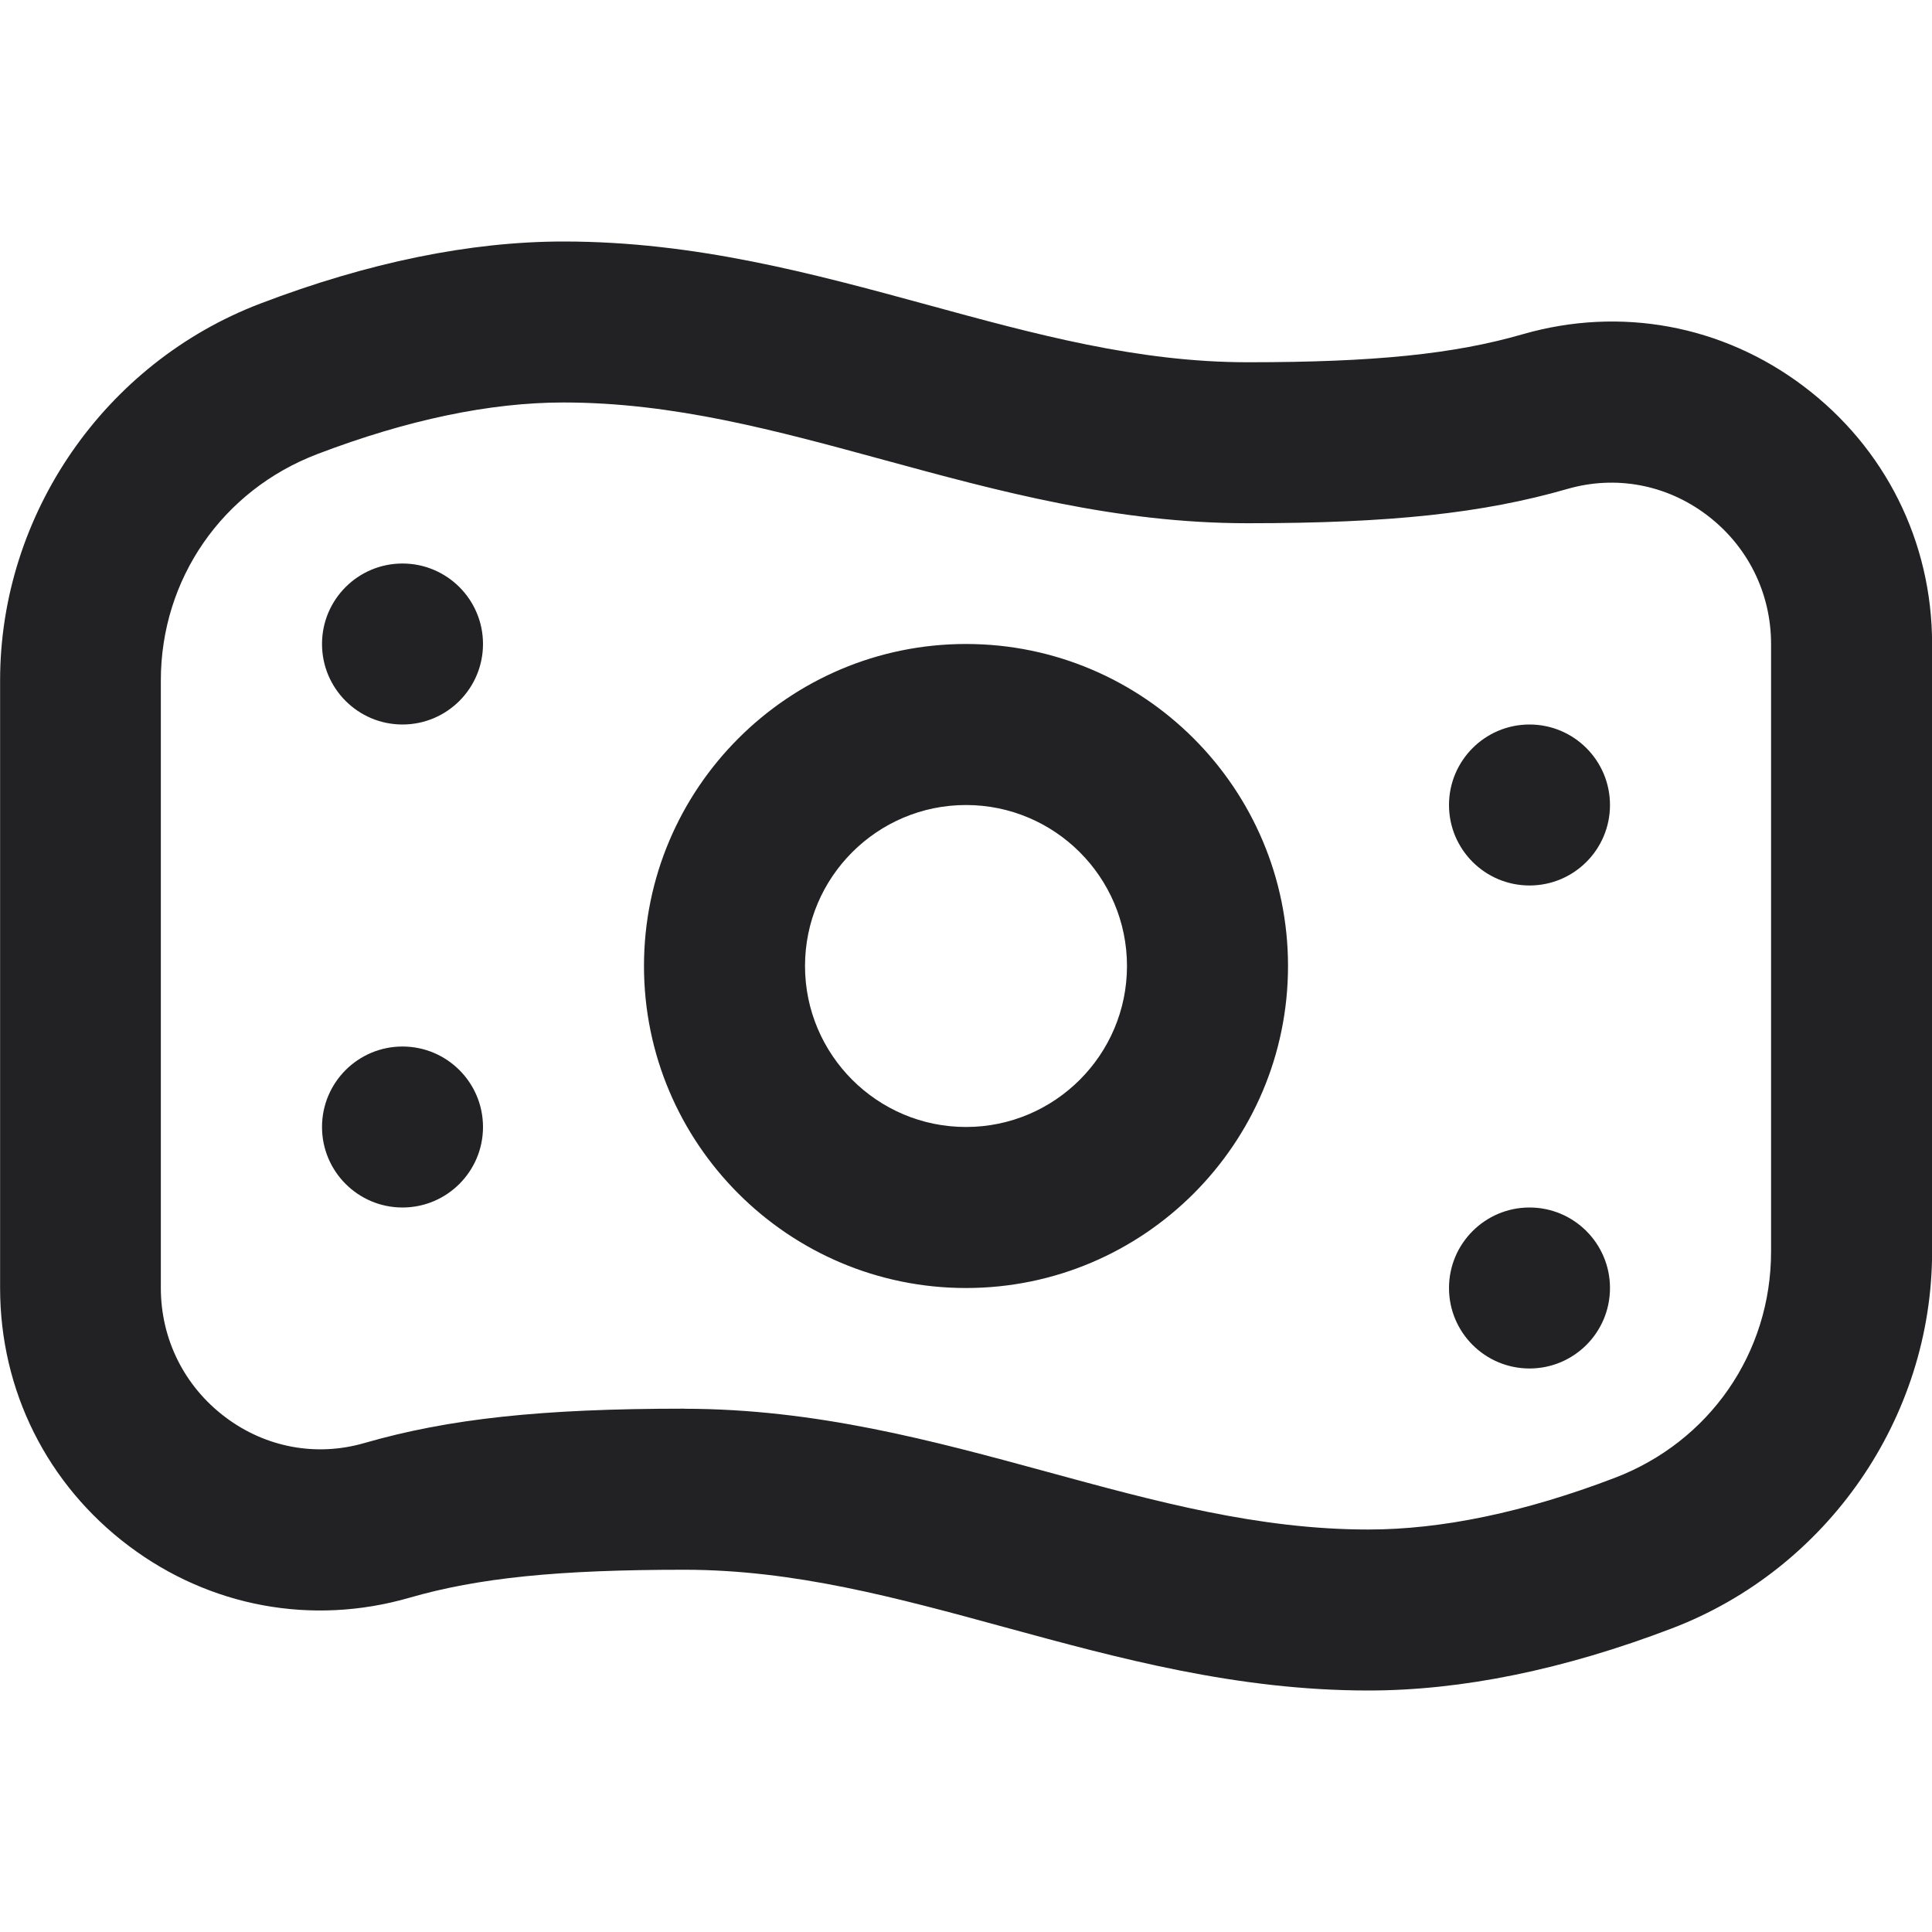 <svg width="40" height="40" viewBox="0 0 40 40" fill="none" xmlns="http://www.w3.org/2000/svg">
<g clip-path="url(#clip0_12289_10066)">
<path d="M20 26.667C16.323 26.667 13.333 23.677 13.333 20C13.333 16.323 16.323 13.333 20 13.333C23.677 13.333 26.667 16.323 26.667 20C26.667 23.677 23.677 26.667 20 26.667ZM20 16.667C18.162 16.667 16.667 18.162 16.667 20C16.667 21.838 18.162 23.333 20 23.333C21.838 23.333 23.333 21.838 23.333 20C23.333 18.162 21.838 16.667 20 16.667ZM8.333 11.667C7.413 11.667 6.667 12.413 6.667 13.333C6.667 14.253 7.413 15 8.333 15C9.253 15 10 14.253 10 13.333C10 12.413 9.253 11.667 8.333 11.667ZM30 16.667C30 17.587 30.747 18.333 31.667 18.333C32.587 18.333 33.333 17.587 33.333 16.667C33.333 15.747 32.587 15 31.667 15C30.747 15 30 15.747 30 16.667ZM8.333 21.667C7.413 21.667 6.667 22.413 6.667 23.333C6.667 24.253 7.413 25 8.333 25C9.253 25 10 24.253 10 23.333C10 22.413 9.253 21.667 8.333 21.667ZM30 26.667C30 27.587 30.747 28.333 31.667 28.333C32.587 28.333 33.333 27.587 33.333 26.667C33.333 25.747 32.587 25 31.667 25C30.747 25 30 25.747 30 26.667ZM28.332 35C25.608 35 23.168 34.335 20.81 33.692C18.563 33.078 16.443 32.5 14.167 32.5C11.548 32.5 9.897 32.668 8.468 33.082C6.458 33.66 4.345 33.27 2.668 32.008C0.973 30.733 0.002 28.787 0.002 26.667V14.087C0.002 10.648 2.167 7.513 5.39 6.285C7.625 5.432 9.738 5 11.67 5C14.393 5 16.832 5.665 19.192 6.308C21.438 6.922 23.558 7.5 25.835 7.5C28.452 7.5 30.105 7.332 31.533 6.918C33.547 6.34 35.66 6.73 37.335 7.992C39.03 9.267 40.002 11.213 40.002 13.333V25.913C40.002 29.352 37.835 32.487 34.612 33.715C32.377 34.568 30.265 35 28.332 35ZM14.167 29.167C16.89 29.167 19.328 29.832 21.688 30.475C23.935 31.088 26.055 31.667 28.332 31.667C29.855 31.667 31.568 31.308 33.425 30.6C35.397 29.85 36.668 28.01 36.668 25.913V13.333C36.668 12.272 36.18 11.295 35.33 10.657C34.498 10.032 33.453 9.835 32.455 10.122C30.703 10.627 28.785 10.833 25.832 10.833C23.108 10.833 20.67 10.168 18.31 9.525C16.063 8.912 13.943 8.333 11.667 8.333C10.142 8.333 8.43 8.692 6.573 9.4C4.602 10.15 3.33 11.99 3.33 14.087V26.667C3.33 27.728 3.818 28.705 4.668 29.343C5.5 29.968 6.545 30.165 7.542 29.877C9.293 29.372 11.213 29.165 14.165 29.165L14.167 29.167Z" fill="#222224"/>
</g>
<defs>
<clipPath id="clip0_12289_10066">
<rect width="40" height="40" fill="white"/>
</clipPath>
</defs>
</svg>
